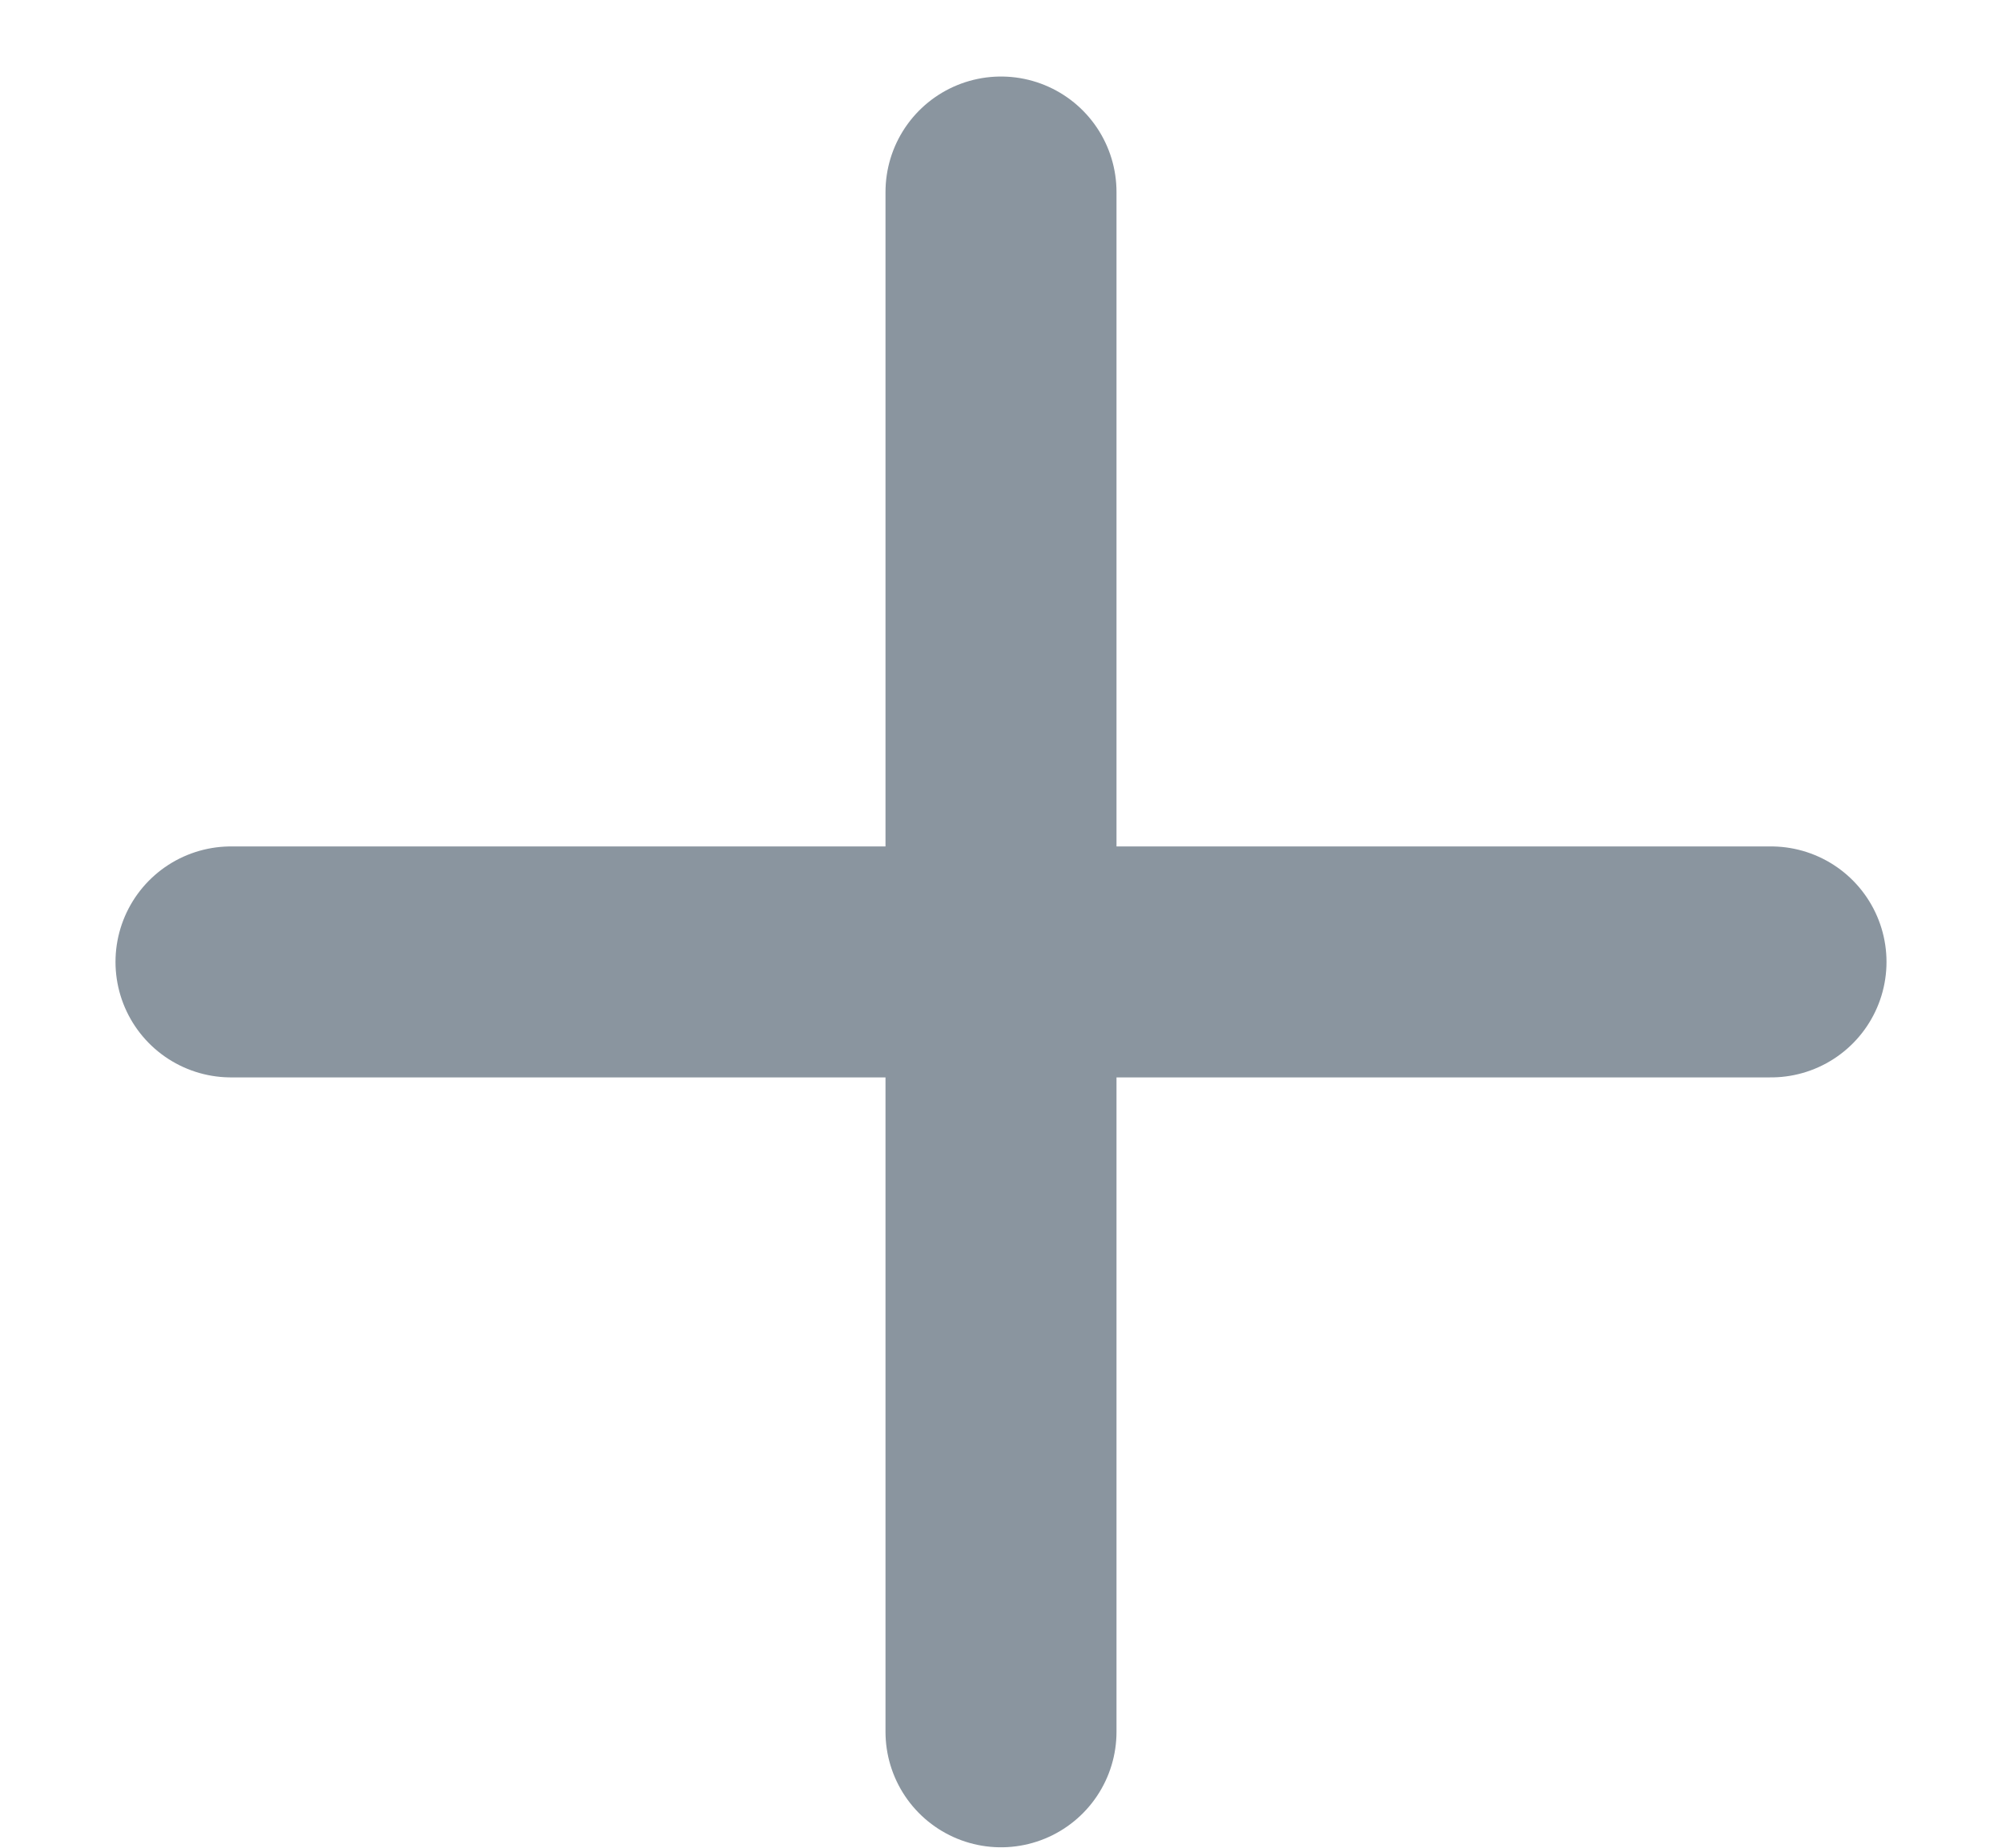 <svg xmlns="http://www.w3.org/2000/svg" width="13" height="12" viewBox="0 0 13 12">
    <g fill="none" fill-rule="evenodd" stroke="#8A959F" stroke-linecap="round" stroke-linejoin="round" stroke-width="1.5">
        <path d="M6.5 11.247v-10M11.5 6.247h-10"/>
    </g>
</svg>
